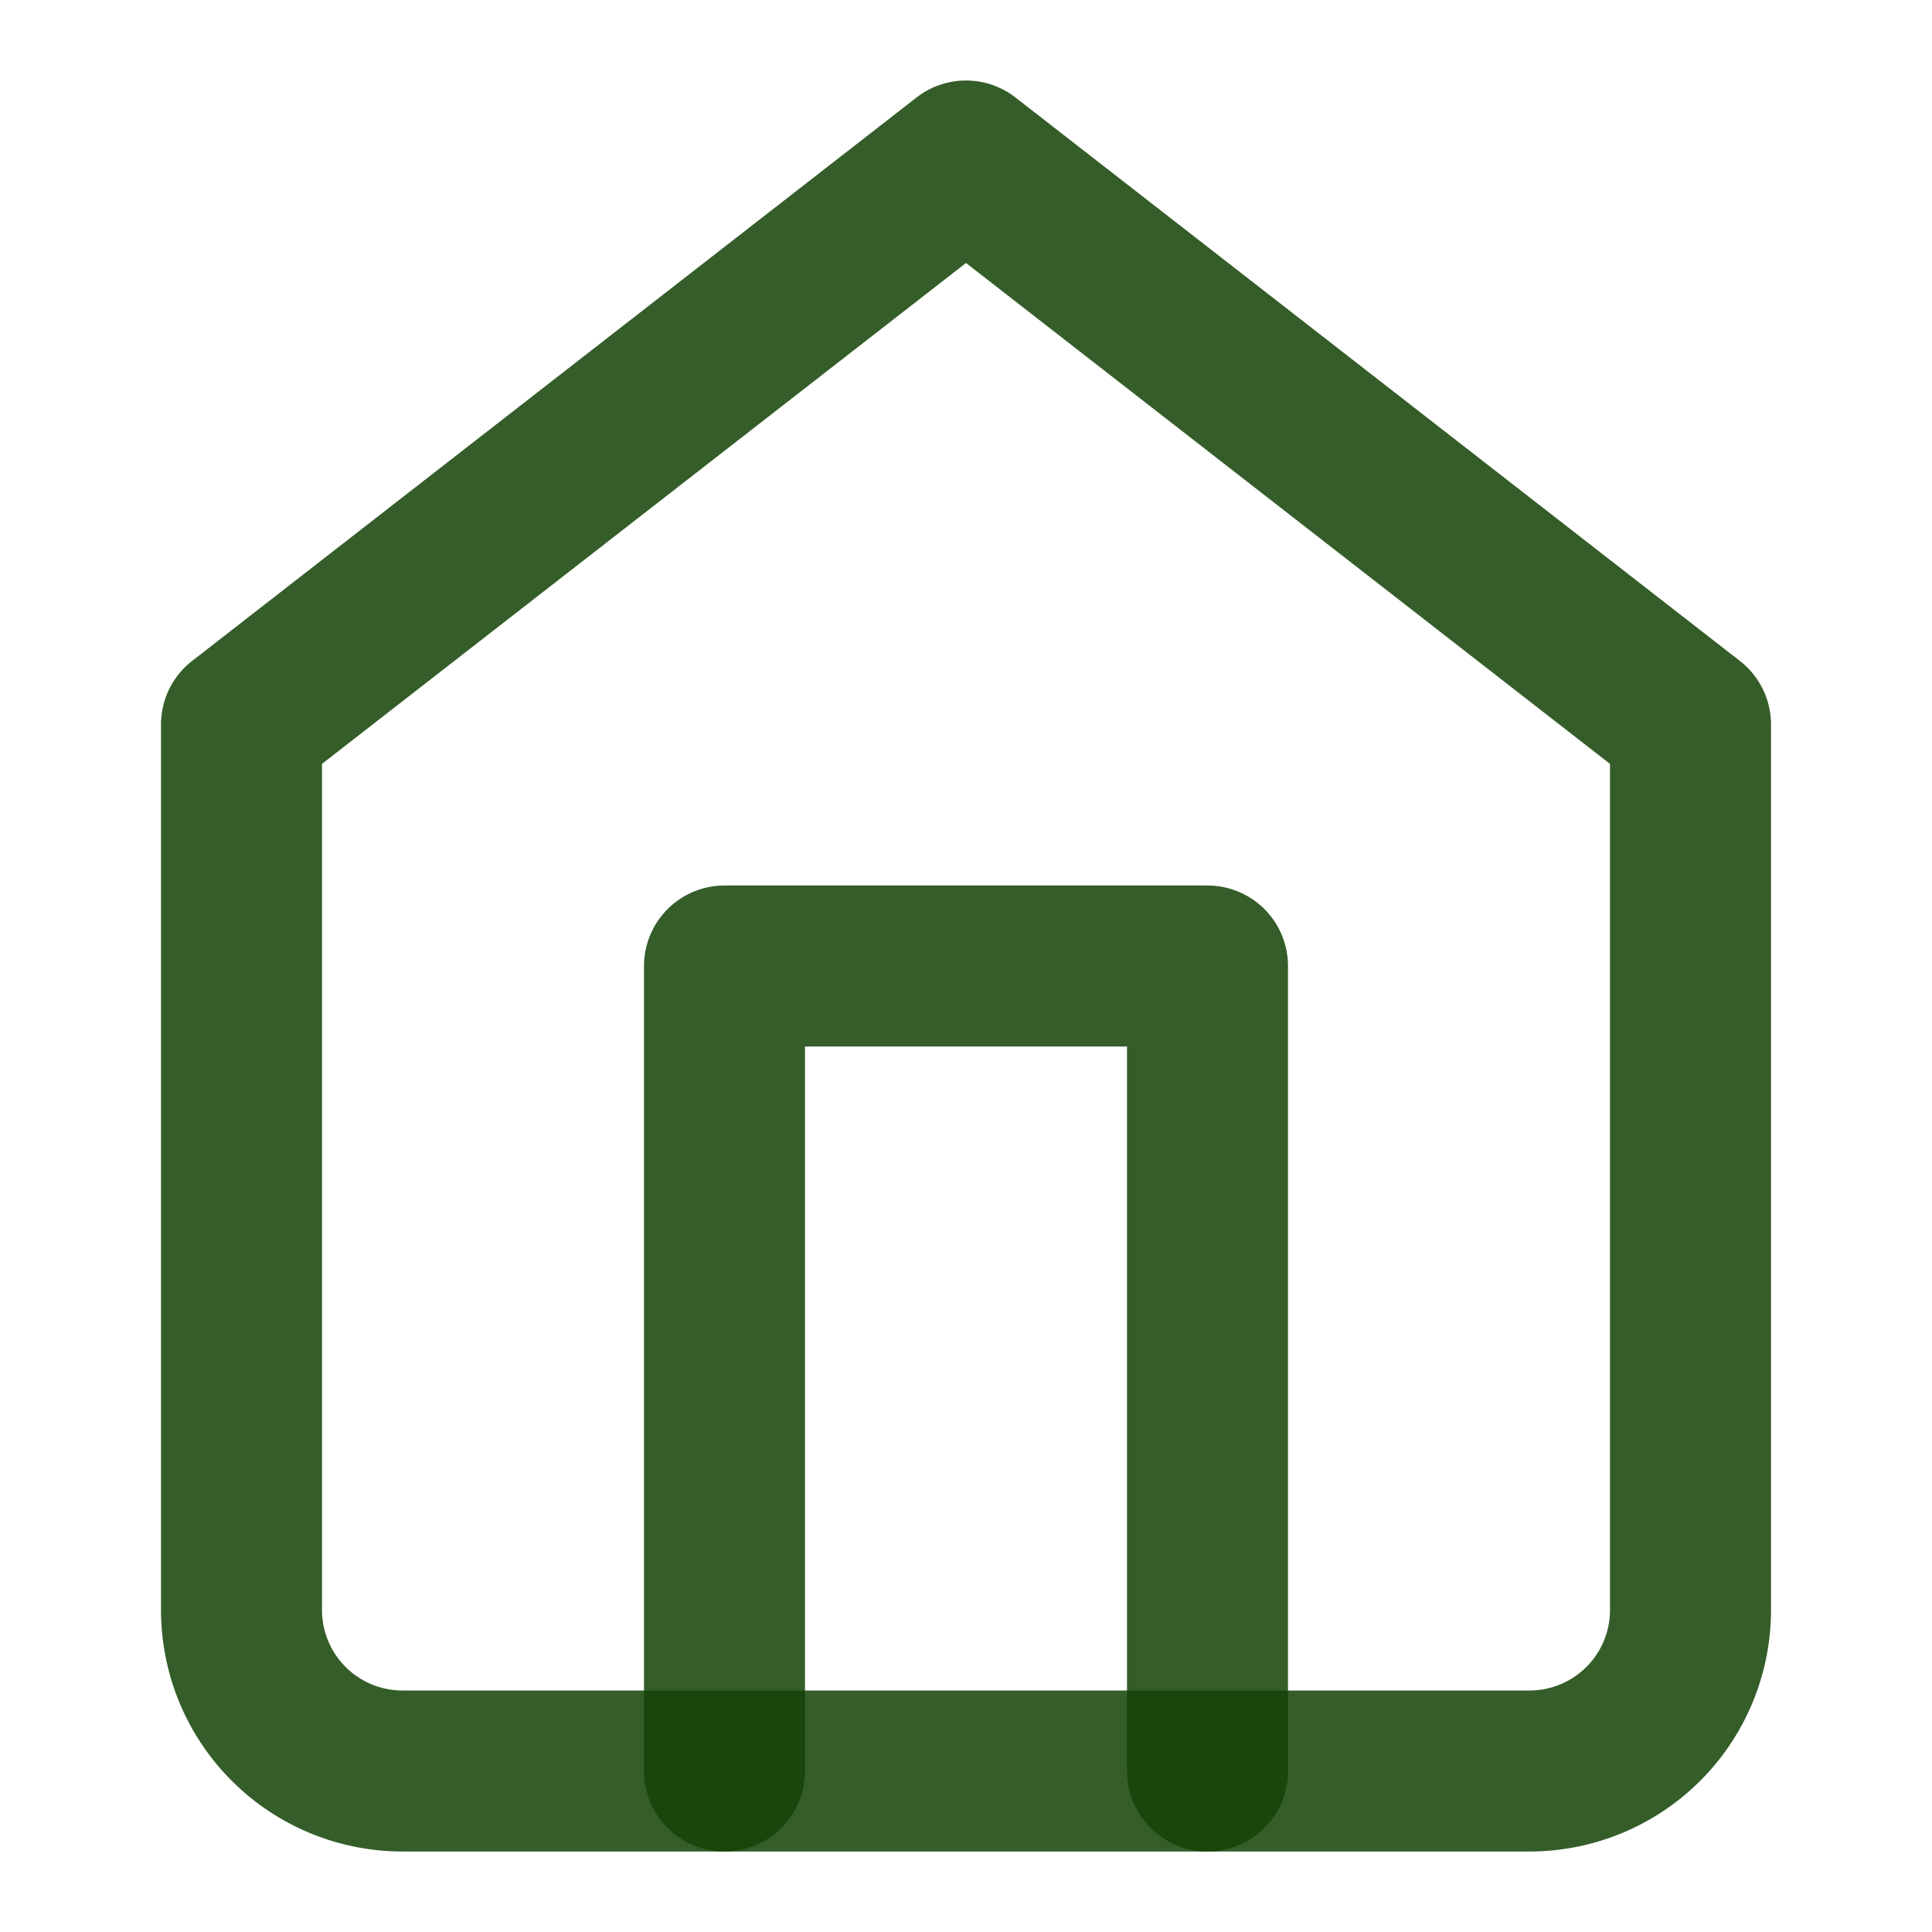 <svg xmlns="http://www.w3.org/2000/svg" width="24" height="24" viewBox="0 0 24 24" fill="none" stroke="rgba(20, 67, 6, 0.856)" stroke-width="2" stroke-linecap="round" stroke-linejoin="round" class="feather feather-home"><path d="M3 9l9-7 9 7v11a2 2 0 0 1-2 2H5a2 2 0 0 1-2-2z"></path><polyline points="9 22 9 12 15 12 15 22"></polyline></svg>